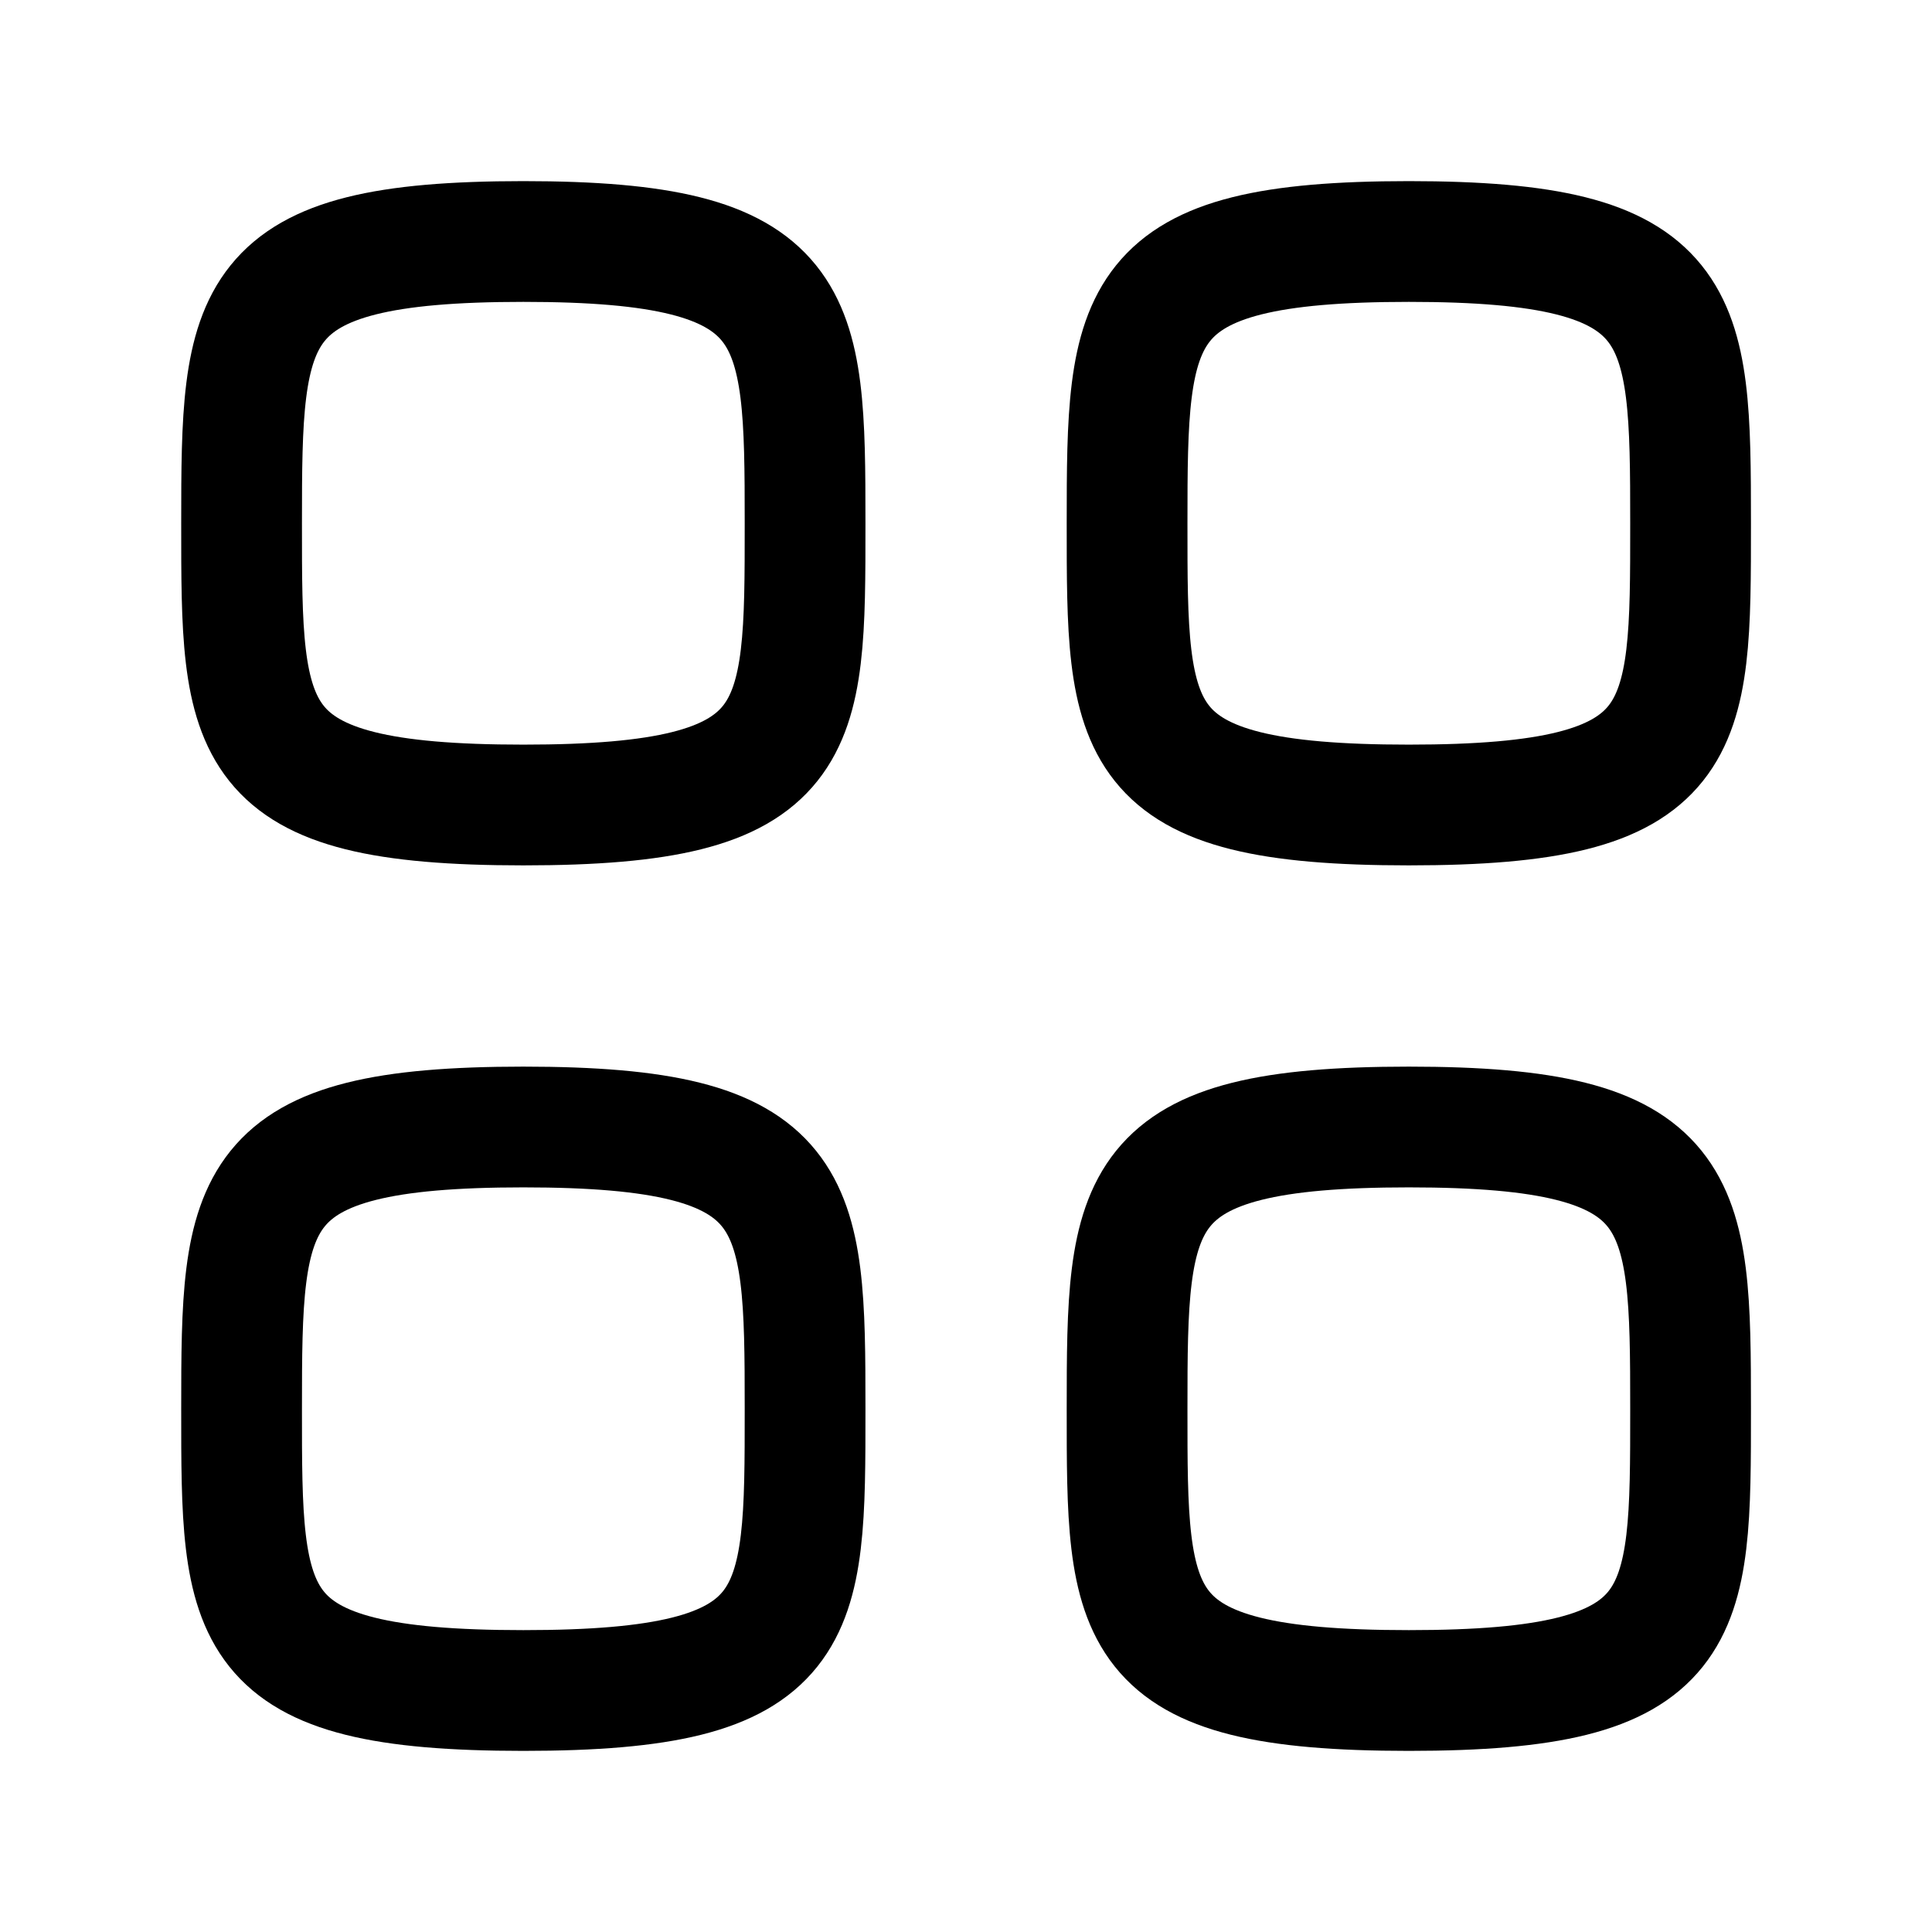 <svg width="24" height="24" viewBox="0 0 24 24" fill="none" xmlns="http://www.w3.org/2000/svg">
    <g transform="translate(3, 3)" stroke="currentColor" stroke-width="1.5" stroke-linecap="round" stroke-linejoin="round">
            <path d="M0.001,3.5 C0.001,0.875 0.029,0 3.501,0 C6.973,0 7.001,0.875 7.001,3.5 C7.001,6.125 7.012,7 3.501,7 C-0.01,7 0.001,6.125 0.001,3.5 Z" />
            <path d="M11.001,3.5 C11.001,0.875 11.029,0 14.501,0 C17.973,0 18.001,0.875 18.001,3.5 C18.001,6.125 18.012,7 14.501,7 C10.99,7 11.001,6.125 11.001,3.5 Z" />
            <path d="M0.001,14.5 C0.001,11.875 0.029,11 3.501,11 C6.973,11 7.001,11.875 7.001,14.5 C7.001,17.125 7.012,18 3.501,18 C-0.01,18 0.001,17.125 0.001,14.5 Z" />
            <path d="M11.001,14.5 C11.001,11.875 11.029,11 14.501,11 C17.973,11 18.001,11.875 18.001,14.5 C18.001,17.125 18.012,18 14.501,18 C10.99,18 11.001,17.125 11.001,14.5 Z" />
    </g>
</svg>
